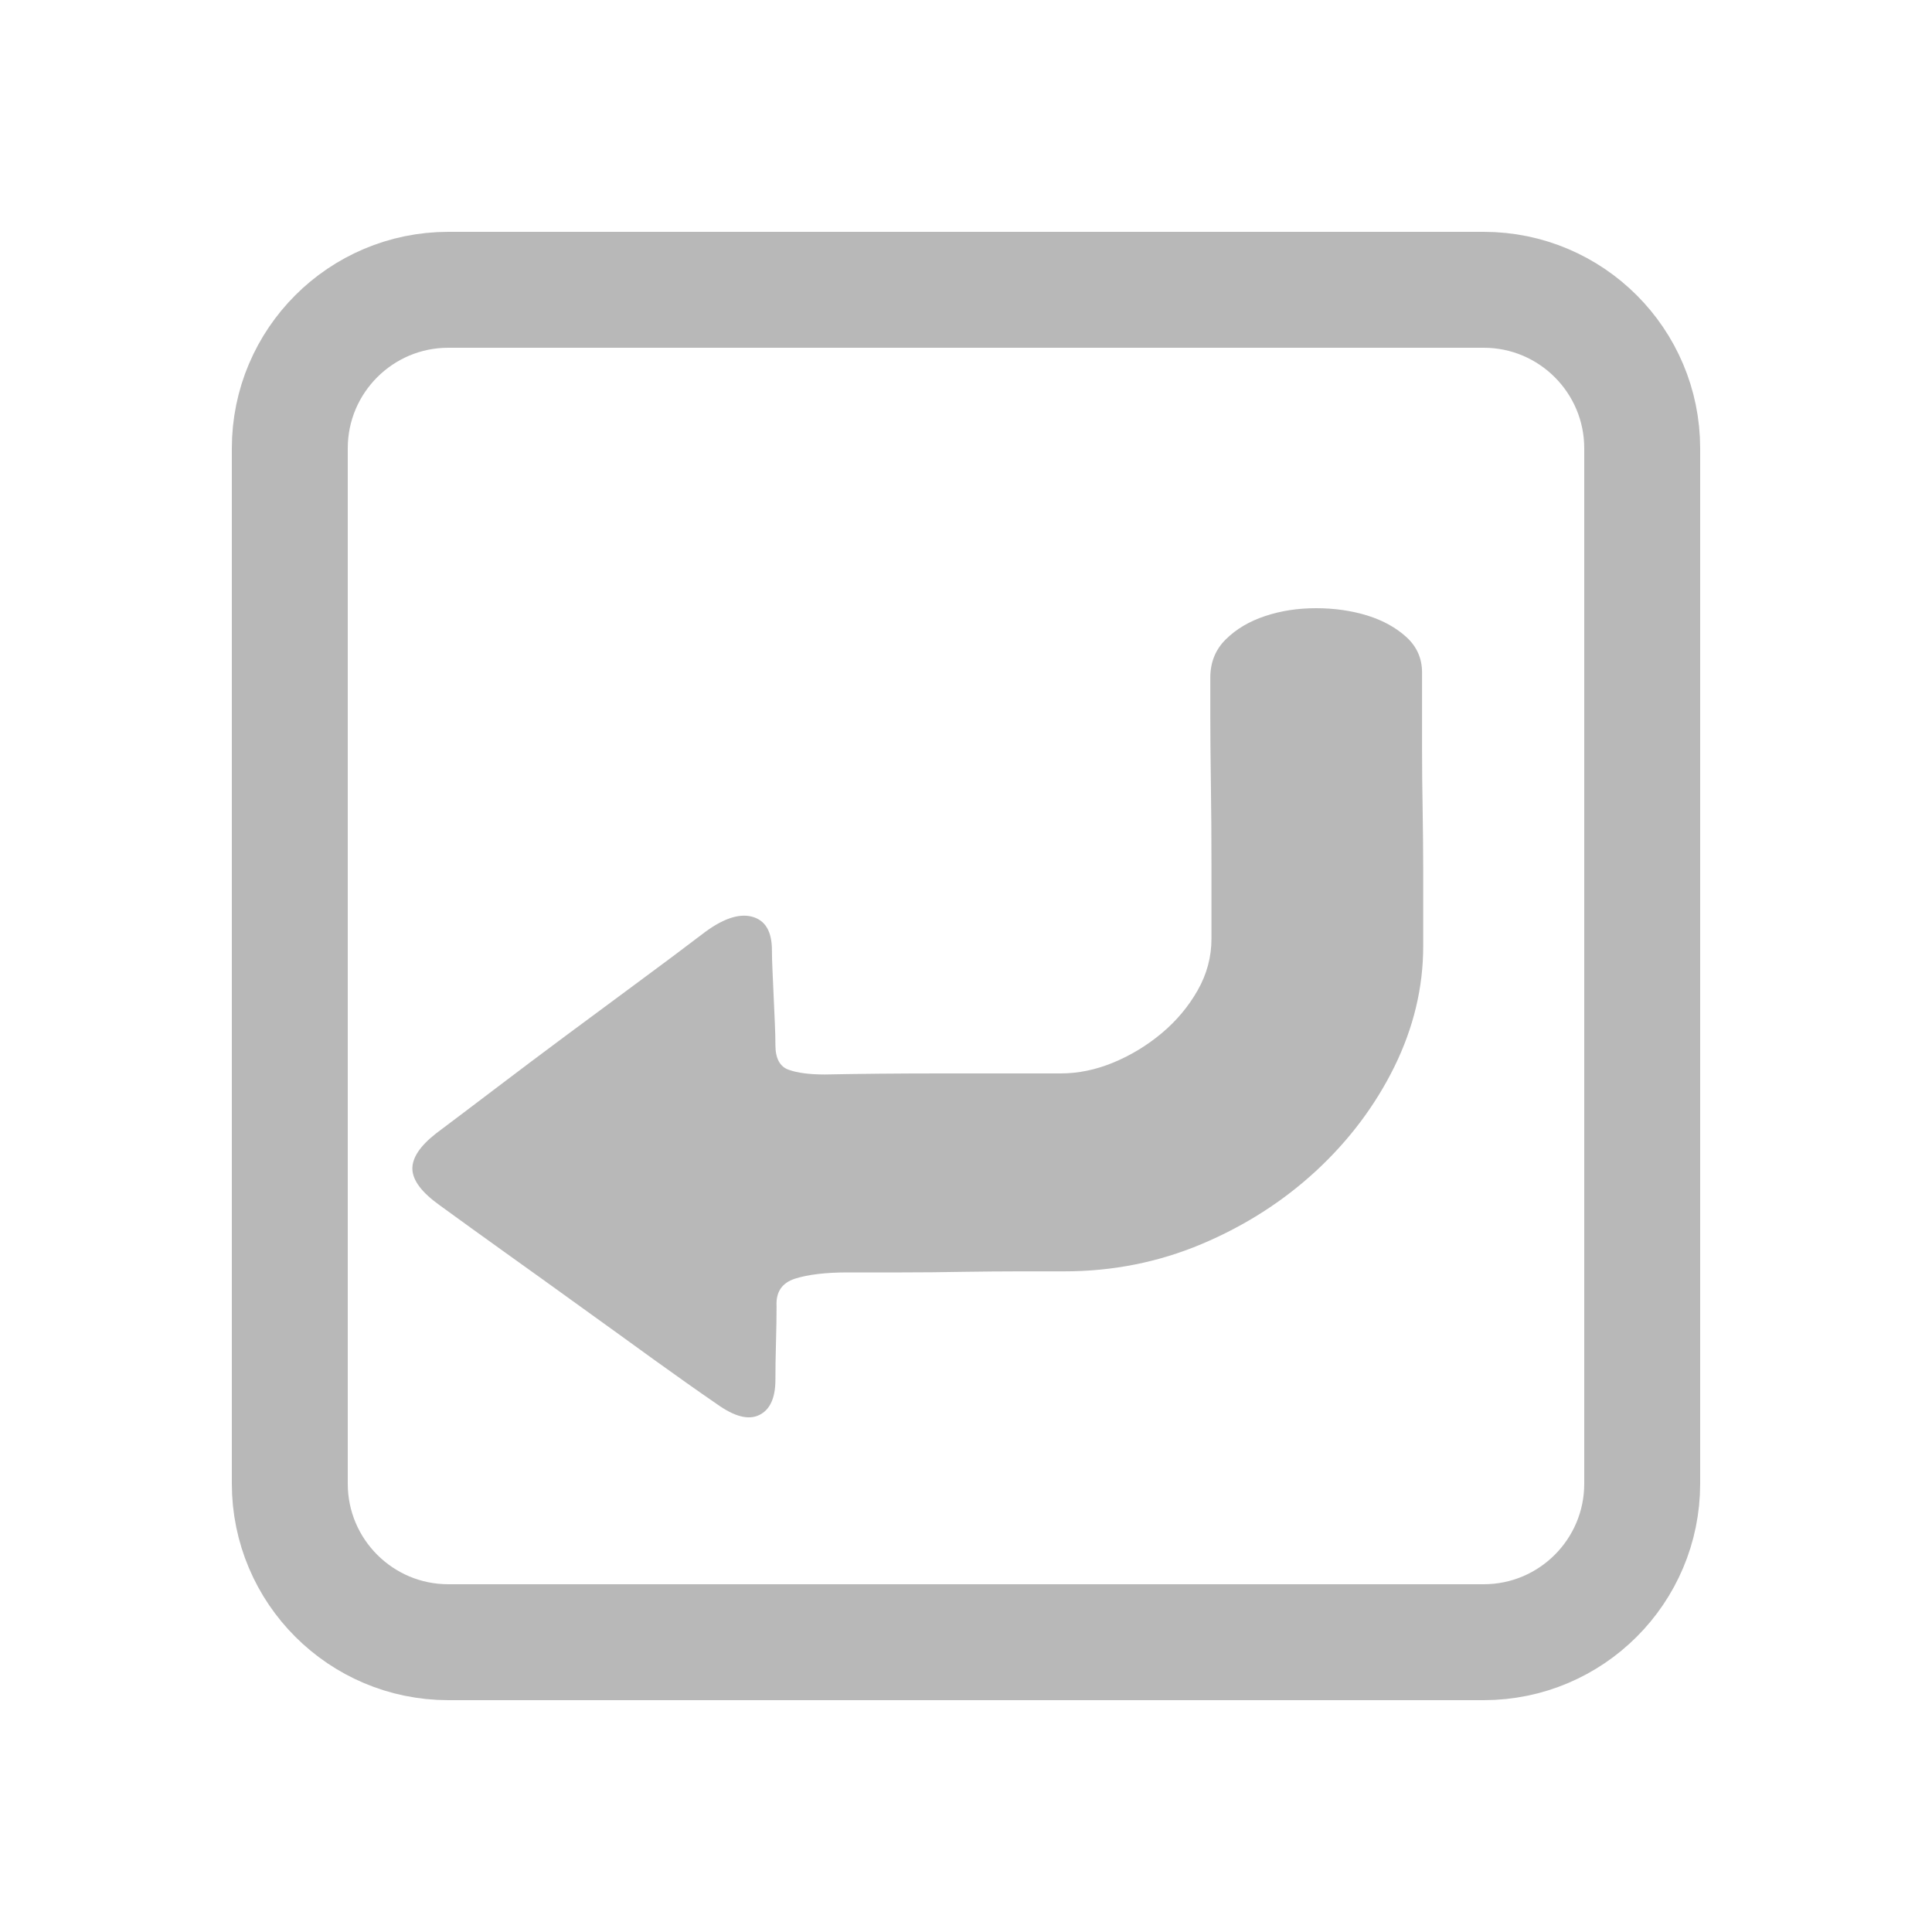 <?xml version="1.0" encoding="UTF-8"?>
<svg width="20px" height="20px" viewBox="0 0 20 20" version="1.1" xmlns="http://www.w3.org/2000/svg" xmlns:xlink="http://www.w3.org/1999/xlink">
    <title>切片</title>
    <g id="页面-1" stroke="none" stroke-width="1" fill="none" fill-rule="evenodd">
        <g id="编组" transform="translate(3, 3)">
            <path d="M1.641,-9.71445147e-16 L12.359,-9.71445147e-16 C13.265,-9.71445147e-16 14,0.735 14,1.641 L14,12.359 C14,13.265 13.265,14 12.359,14 L1.641,14 C0.735,14 -9.71445147e-16,13.265 -9.71445147e-16,12.359 L-9.71445147e-16,1.641 C-9.71445147e-16,0.735 0.735,-9.71445147e-16 1.641,-9.71445147e-16 Z" id="路径" stroke="#B8B8B8" stroke-width="1.2"></path>
            <path d="M11.733,6.794 C11.733,7.223 11.633,7.638 11.435,8.042 C11.236,8.445 10.966,8.804 10.625,9.12 C10.283,9.436 9.888,9.689 9.44,9.878 C8.991,10.067 8.517,10.161 8.016,10.161 L7.552,10.161 C7.369,10.161 7.173,10.163 6.962,10.166 C6.752,10.17 6.544,10.172 6.337,10.172 L5.777,10.172 C5.547,10.172 5.364,10.194 5.229,10.237 C5.094,10.281 5.031,10.375 5.039,10.521 C5.039,10.63 5.037,10.755 5.033,10.896 C5.029,11.038 5.027,11.167 5.027,11.283 C5.027,11.472 4.971,11.594 4.86,11.648 C4.749,11.703 4.602,11.665 4.42,11.534 C4.229,11.403 4.011,11.249 3.764,11.071 C3.518,10.893 3.264,10.709 3.002,10.521 C2.74,10.332 2.482,10.146 2.228,9.965 C1.974,9.783 1.748,9.62 1.549,9.475 C1.366,9.344 1.273,9.22 1.269,9.104 C1.265,8.988 1.347,8.864 1.513,8.734 C1.688,8.603 1.892,8.448 2.127,8.27 C2.361,8.092 2.605,7.909 2.859,7.72 C3.113,7.531 3.363,7.346 3.61,7.164 C3.856,6.983 4.074,6.819 4.265,6.674 C4.471,6.514 4.644,6.453 4.783,6.489 C4.922,6.525 4.991,6.641 4.991,6.838 C4.991,6.896 4.993,6.966 4.997,7.05 C5.001,7.134 5.005,7.223 5.009,7.317 C5.013,7.411 5.017,7.502 5.021,7.589 C5.025,7.677 5.027,7.753 5.027,7.818 C5.027,7.956 5.073,8.042 5.164,8.074 C5.255,8.107 5.38,8.123 5.539,8.123 C5.896,8.116 6.297,8.112 6.742,8.112 L7.981,8.112 C8.163,8.112 8.346,8.074 8.529,7.998 C8.711,7.922 8.878,7.82 9.029,7.693 C9.18,7.566 9.303,7.419 9.398,7.252 C9.493,7.085 9.541,6.907 9.541,6.718 L9.541,5.955 C9.541,5.664 9.539,5.383 9.535,5.11 C9.531,4.838 9.529,4.6 9.529,4.397 L9.529,4.015 C9.529,3.856 9.583,3.723 9.69,3.618 C9.797,3.512 9.932,3.432 10.095,3.378 C10.258,3.323 10.434,3.296 10.625,3.296 C10.815,3.296 10.992,3.322 11.155,3.372 C11.318,3.423 11.453,3.498 11.56,3.596 C11.667,3.694 11.721,3.816 11.721,3.961 L11.721,4.767 C11.721,4.956 11.723,5.158 11.727,5.372 C11.73,5.586 11.733,5.791 11.733,5.988 L11.733,6.794 Z" id="路径" fill="#B8B8B8" fill-rule="nonzero"></path>
        </g>
    </g>
</svg>
